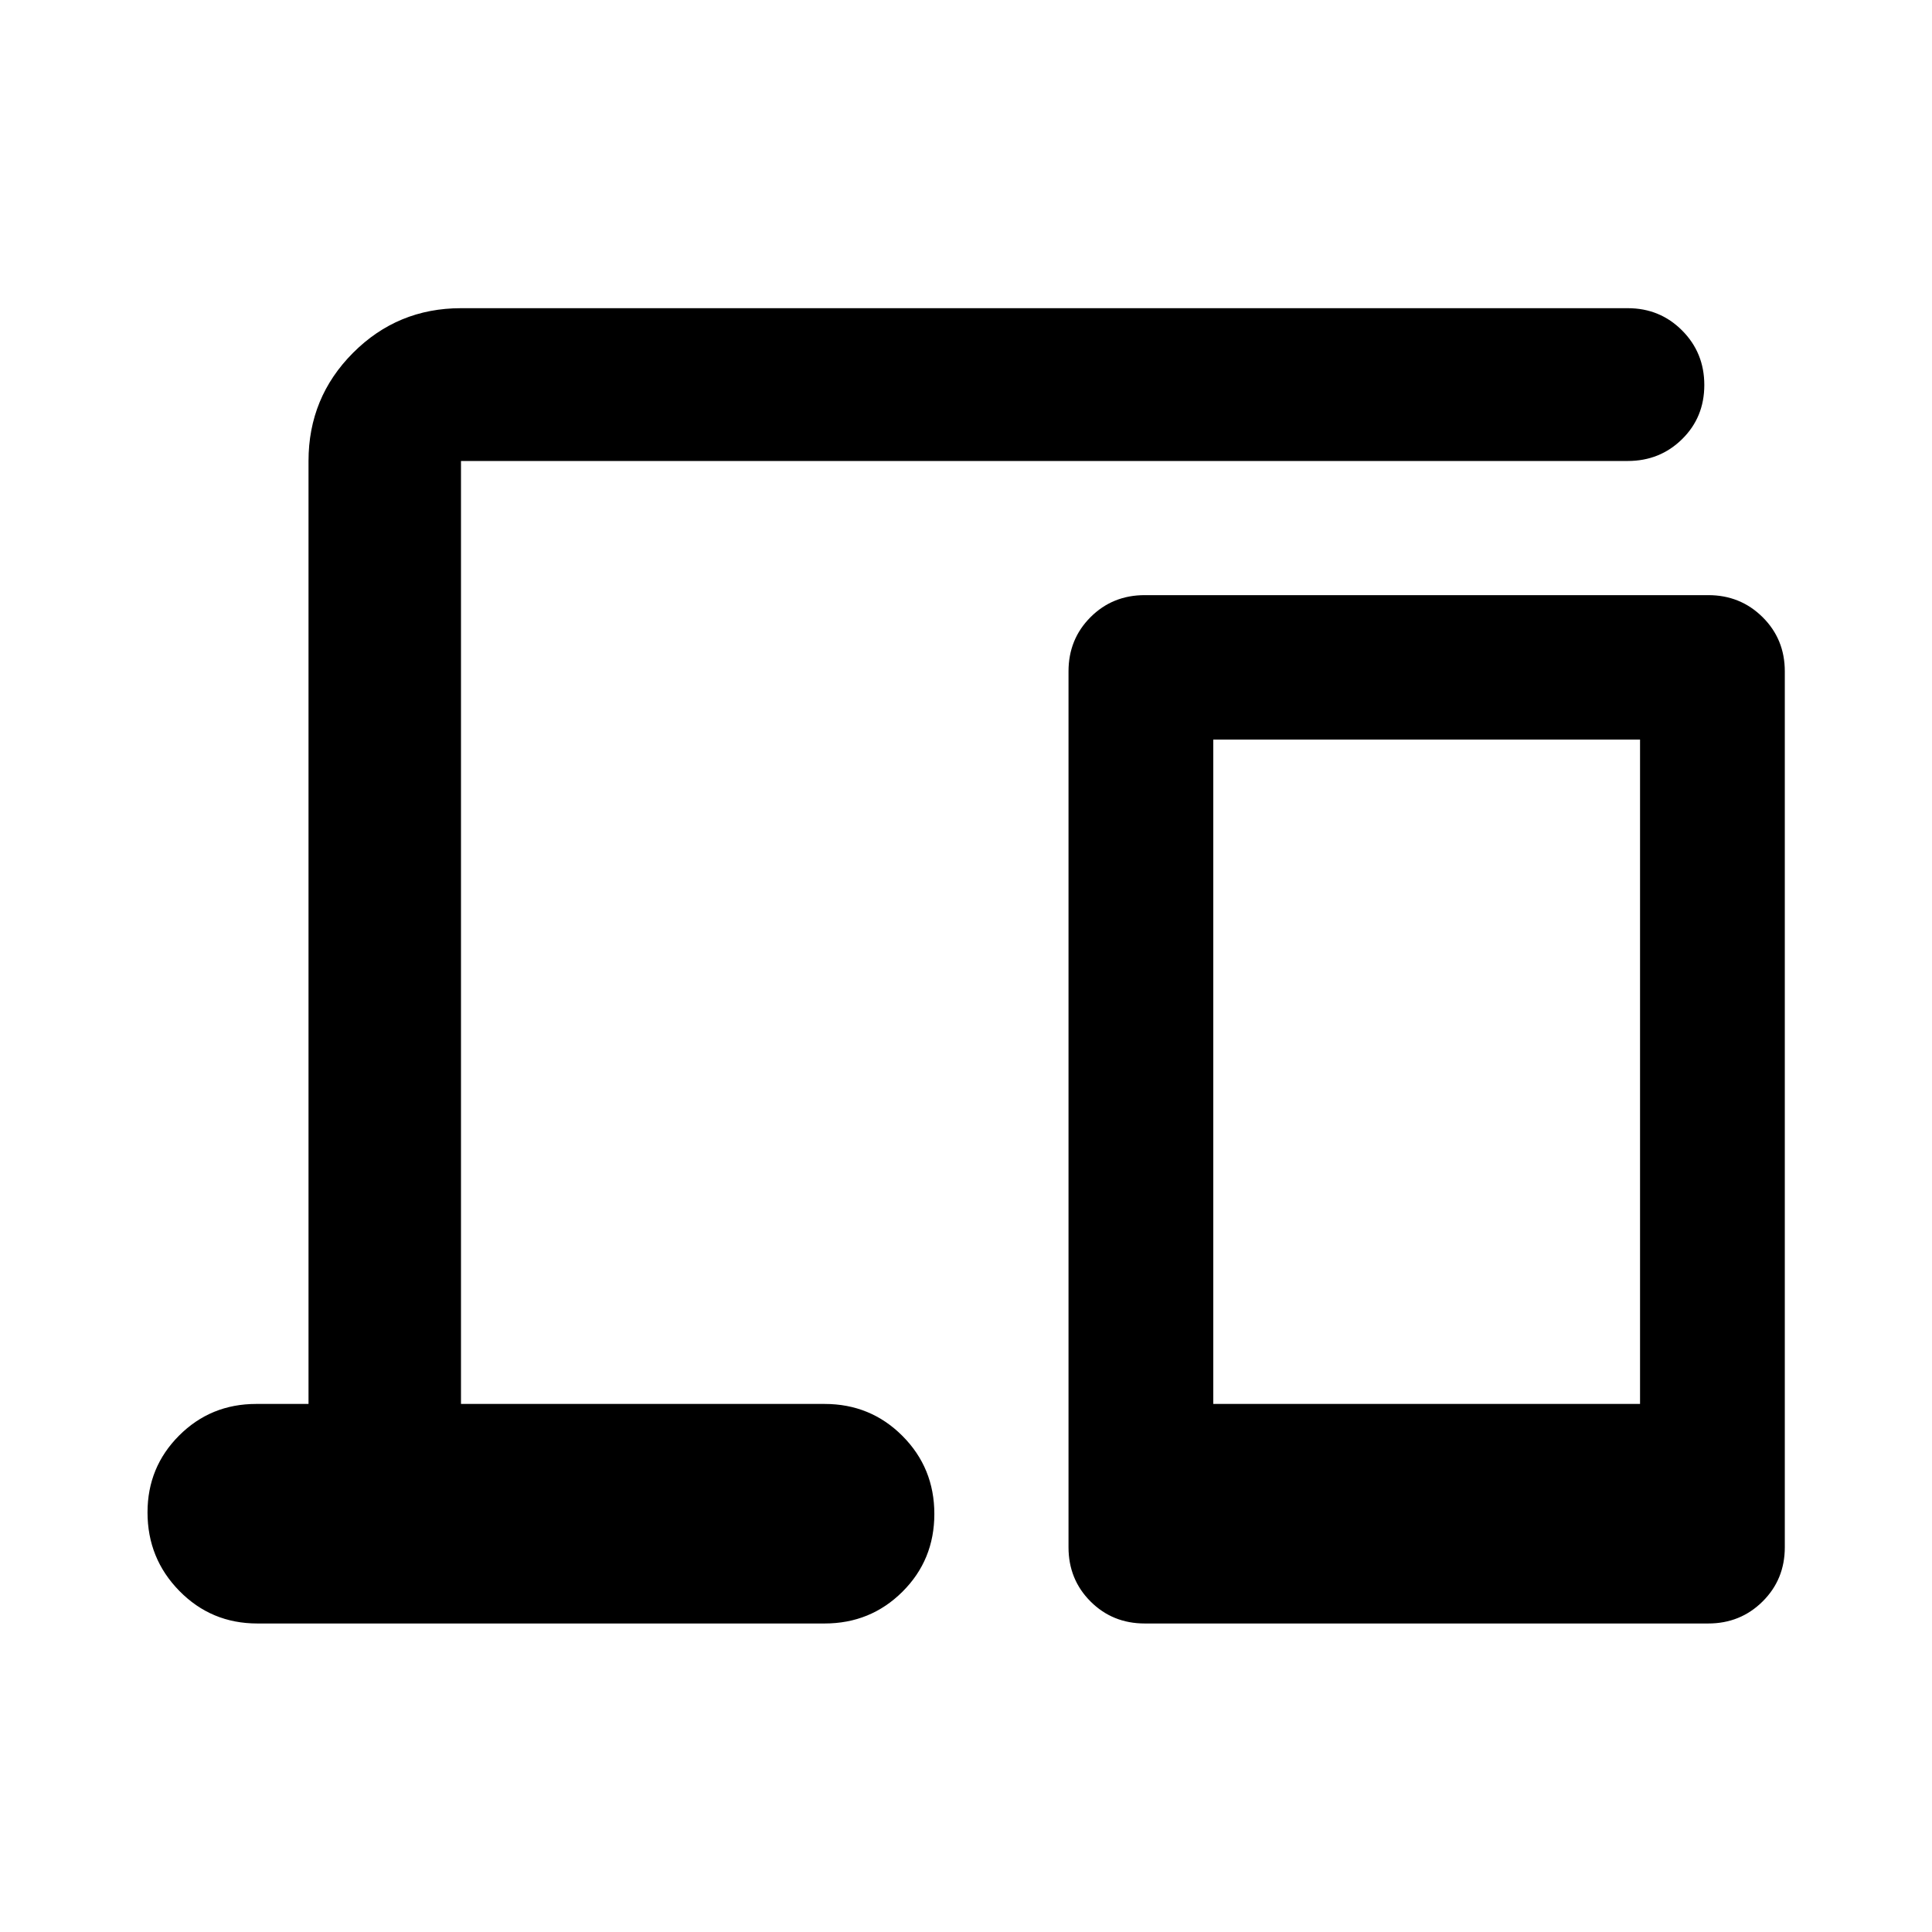 <svg xmlns="http://www.w3.org/2000/svg" height="40" viewBox="0 -960 960 960" width="40"><path d="M127.85-153.3q-22.83 0-38.69-16.14-15.86-16.13-15.86-39.07 0-22.47 15.7-38.18 15.7-15.7 38.29-15.7h26.01v-468.55q0-31.56 22.13-53.74 22.13-22.18 53.63-22.18h579.76q15.98 0 27.01 11.07 11.03 11.07 11.03 27.1 0 16.04-11.03 26.89-11.03 10.86-27.01 10.86H229.06v468.55h180.67q22.83 0 38.69 15.89 15.85 15.9 15.85 38.77 0 22.88-15.85 38.65-15.86 15.78-38.69 15.78H127.85Zm440.97 0q-16 0-26.94-10.94-10.94-10.94-10.94-26.94V-626.4q0-16 10.94-26.94 10.94-10.94 26.94-10.94h280q15.98 0 27.01 10.94 11.03 10.94 11.03 26.94v435.22q0 16-11.03 26.94-11.03 10.94-27.01 10.94h-280Zm34.05-109.09h212.06v-330.12H602.87v330.12Zm0 0h212.06-212.06Z"/></svg>